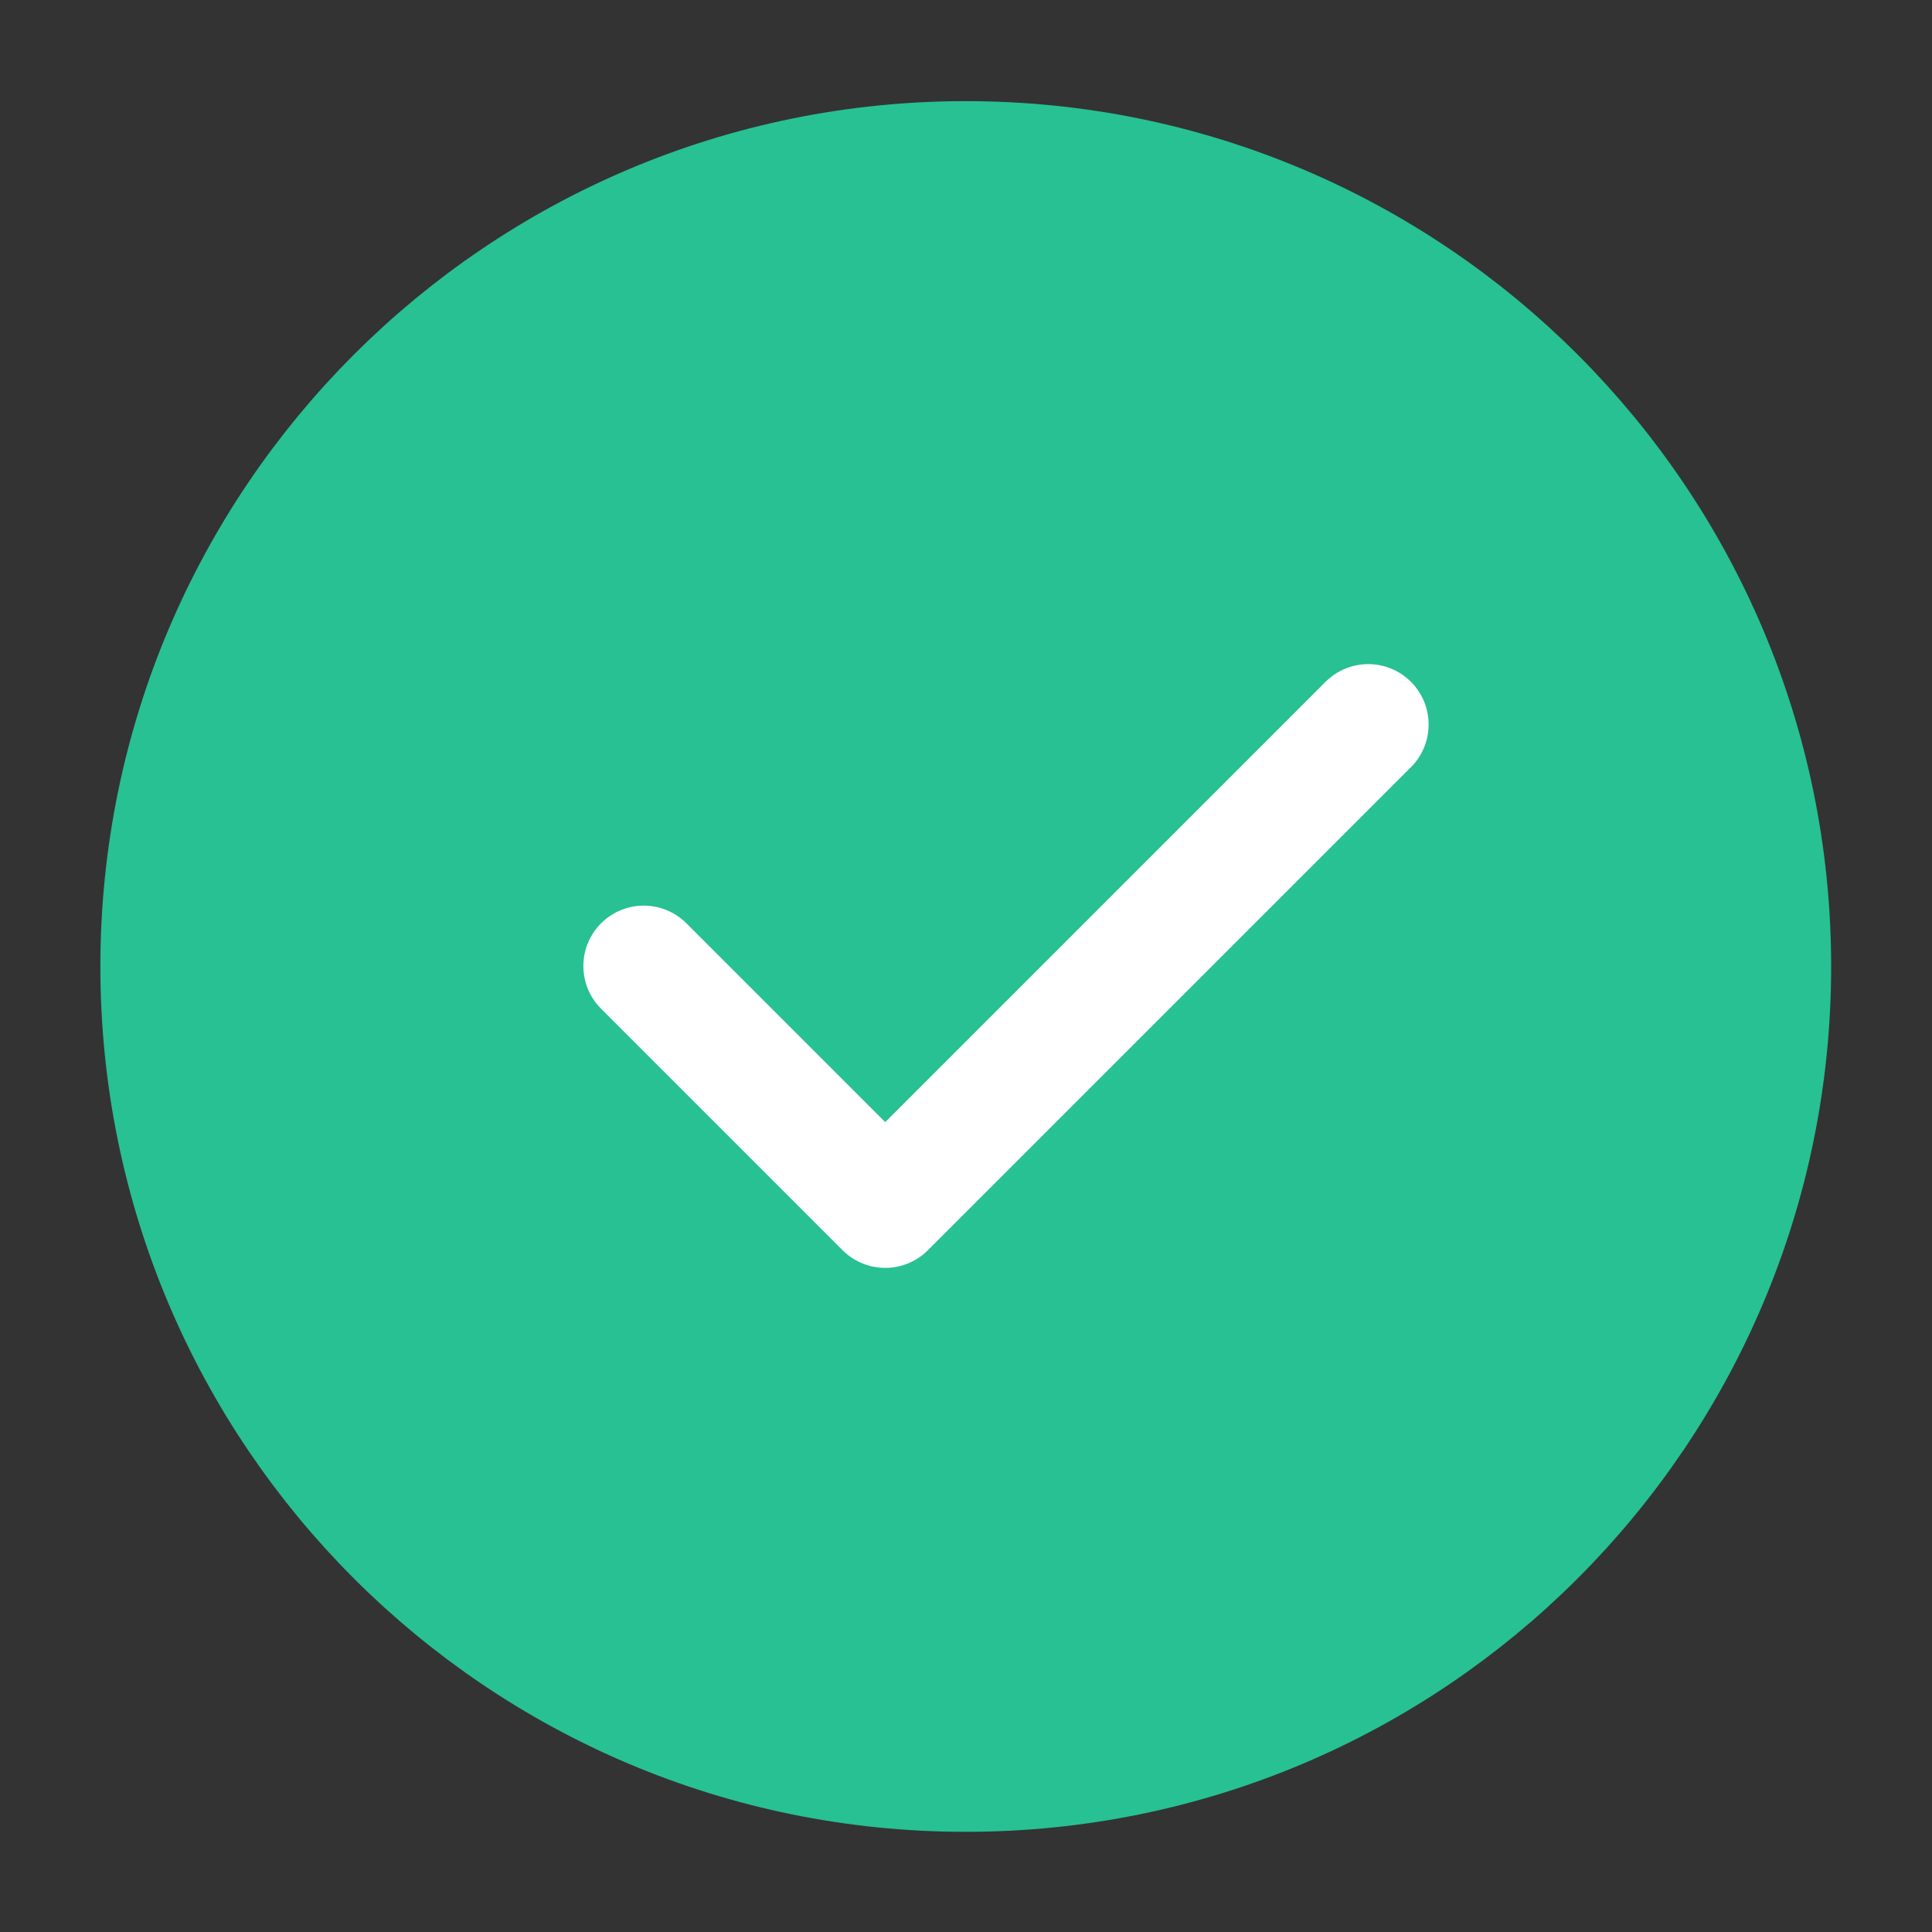 <svg width="20" height="20" viewBox="0 0 20 20" fill="none" xmlns="http://www.w3.org/2000/svg">
<rect x="0" y="0" width="20" height="20" fill="#333333" stroke="none"/>
<path d="M9.997 18.338C12.299 18.338 14.382 17.406 15.89 15.898C17.398 14.39 18.331 12.306 18.331 10.005C18.331 7.704 17.398 5.621 15.89 4.113C14.382 2.605 12.299 1.672 9.997 1.672C7.696 1.672 5.613 2.605 4.105 4.113C2.597 5.621 1.664 7.704 1.664 10.005C1.664 12.306 2.597 14.39 4.105 15.898C5.613 17.406 7.696 18.338 9.997 18.338Z" fill="#27C193" stroke="#27C193" stroke-width="1.25" stroke-linejoin="round"/>
<path d="M6.664 10L9.164 12.5L14.164 7.5" stroke="white" stroke-width="1.25" stroke-linecap="round" stroke-linejoin="round"/>
</svg>
